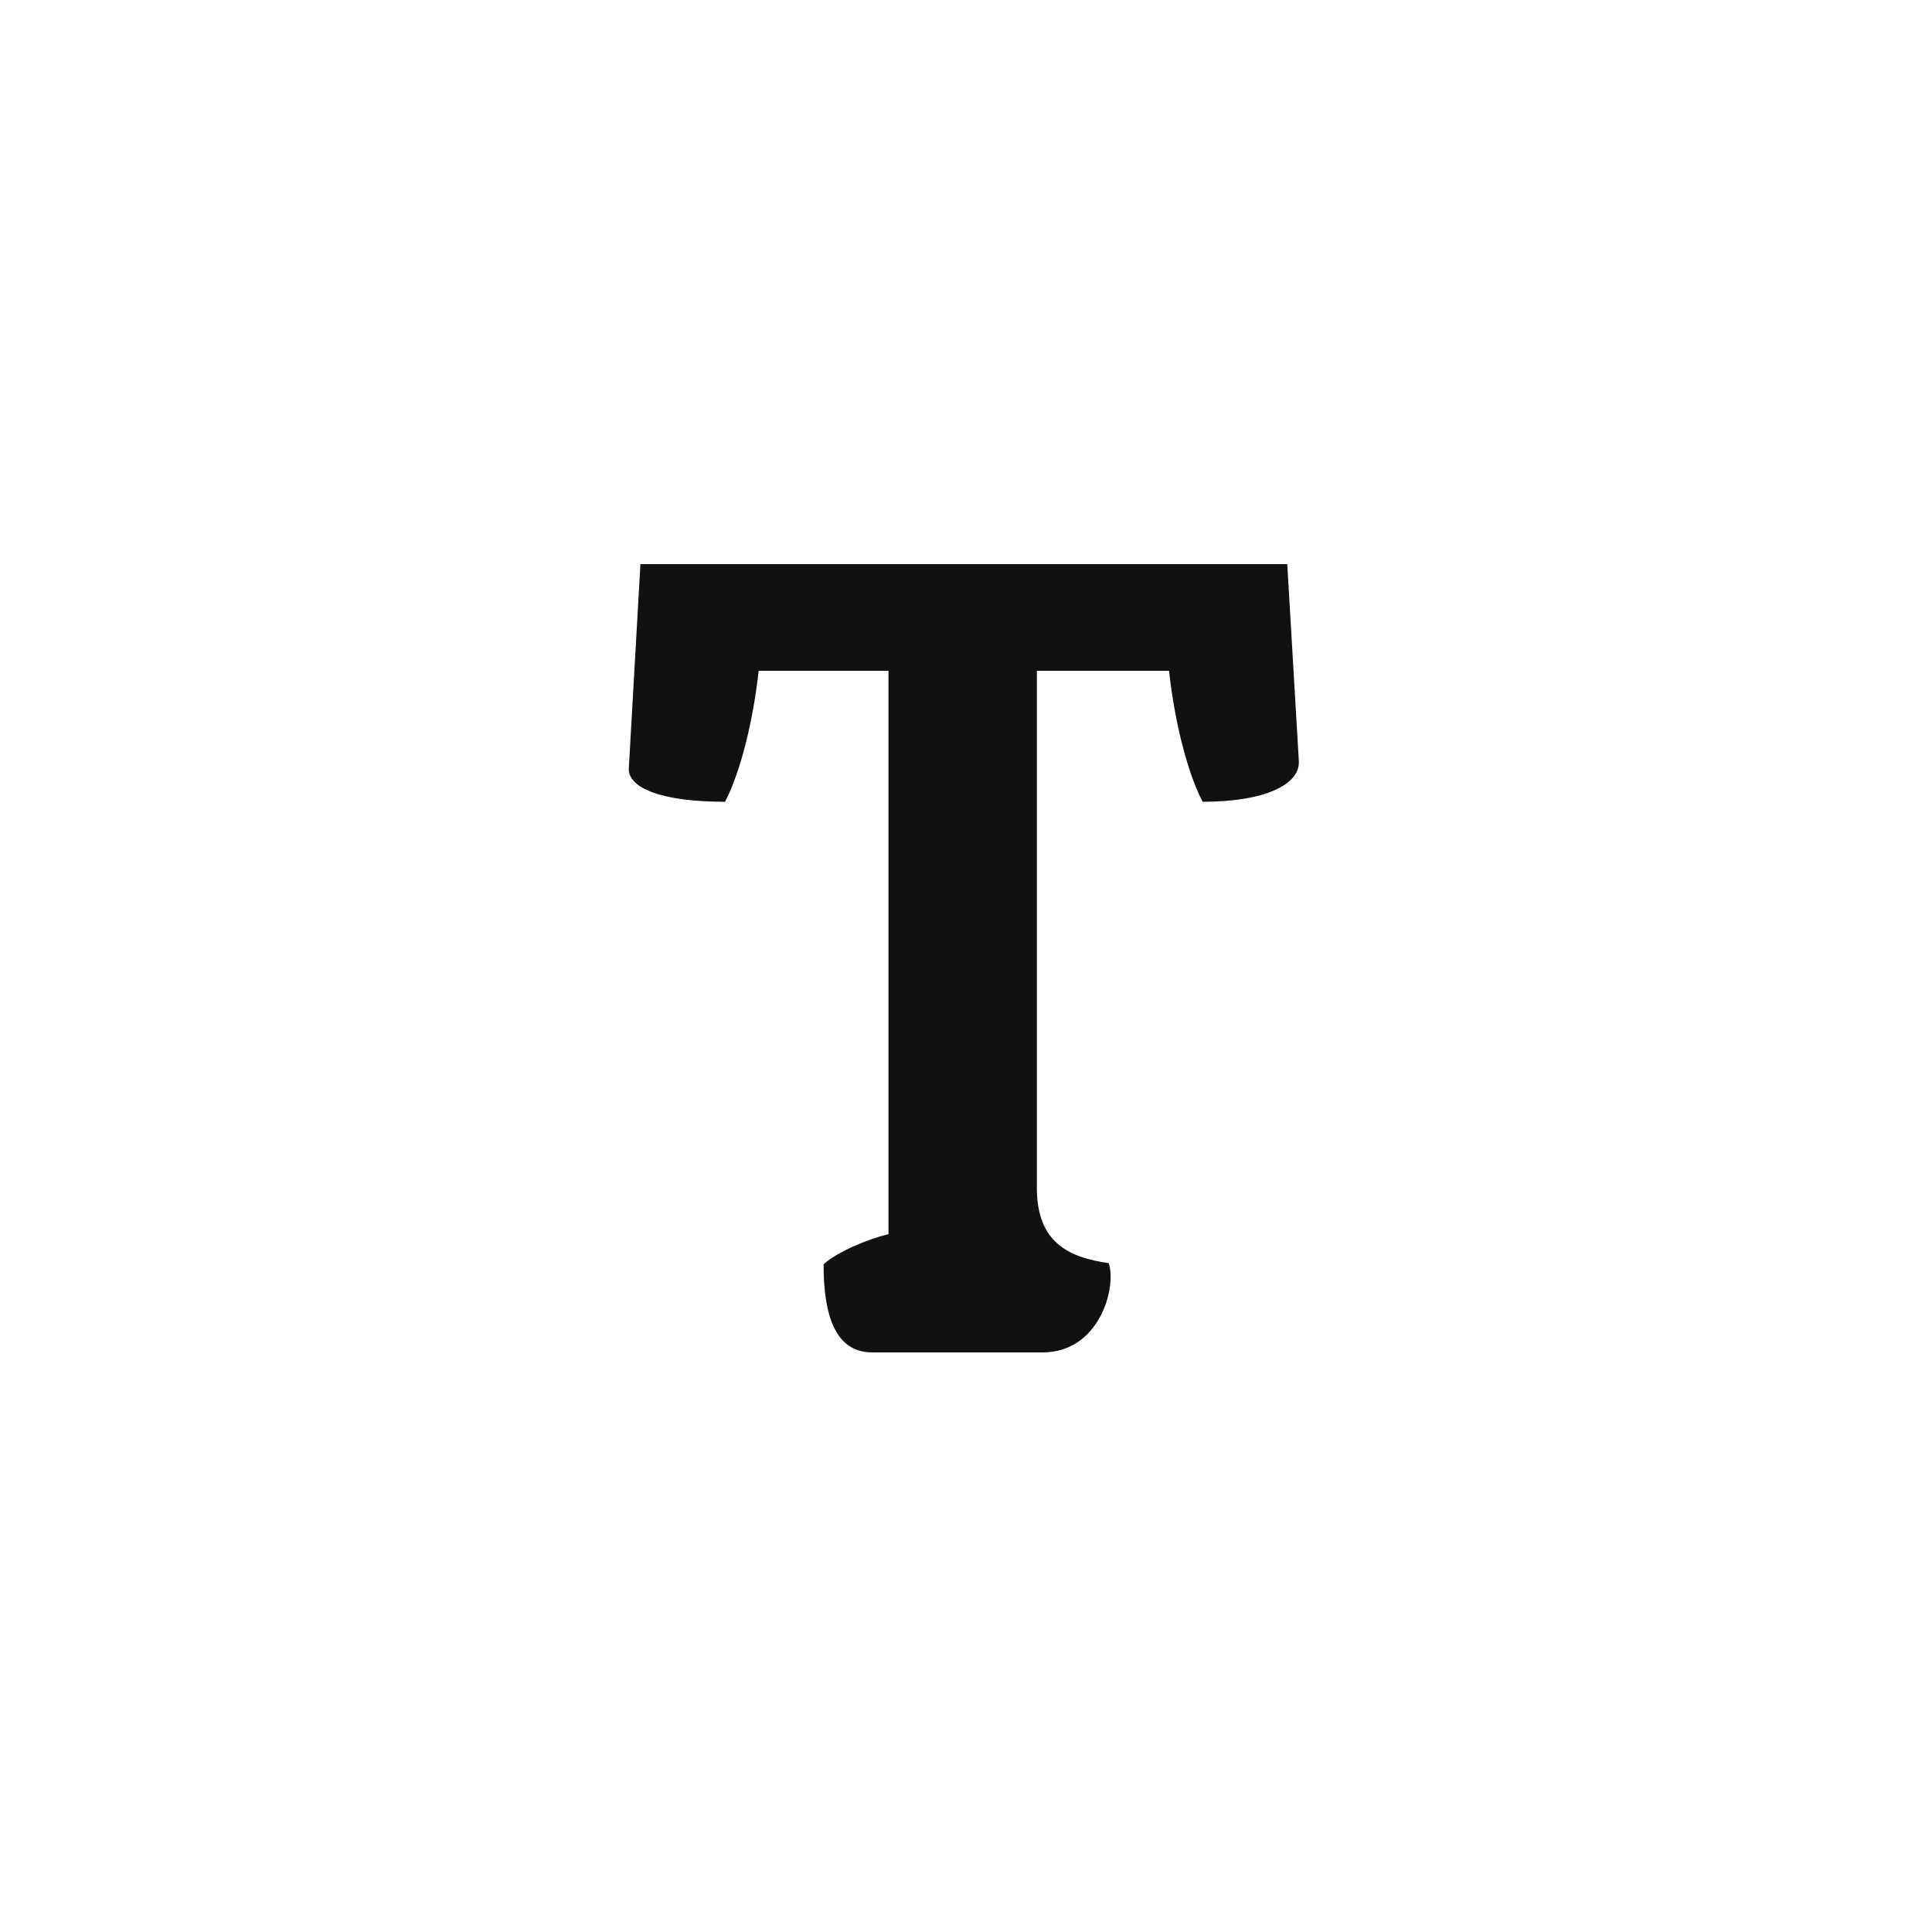 <svg width="500" height="500" viewBox="0 0 500 500" fill="none" xmlns="http://www.w3.org/2000/svg">
<path d="M165.74 146H333.14L336.14 197C336.44 203 327.44 207.5 311.24 207.5C307.34 200 304.04 187.1 302.54 173.6H268.34V307.4C268.34 321.5 276.44 325.4 286.94 326.9C289.04 333.2 284.54 350 269.84 350H225.74C216.14 350 213.14 340.4 213.14 327.2C216.74 323.9 224.84 320.6 229.94 319.4V173.6H196.34C194.84 187.1 191.54 200 187.64 207.5C171.14 207.5 162.44 203.9 162.74 198.8L165.74 146Z" fill="#111111"/>
</svg>
